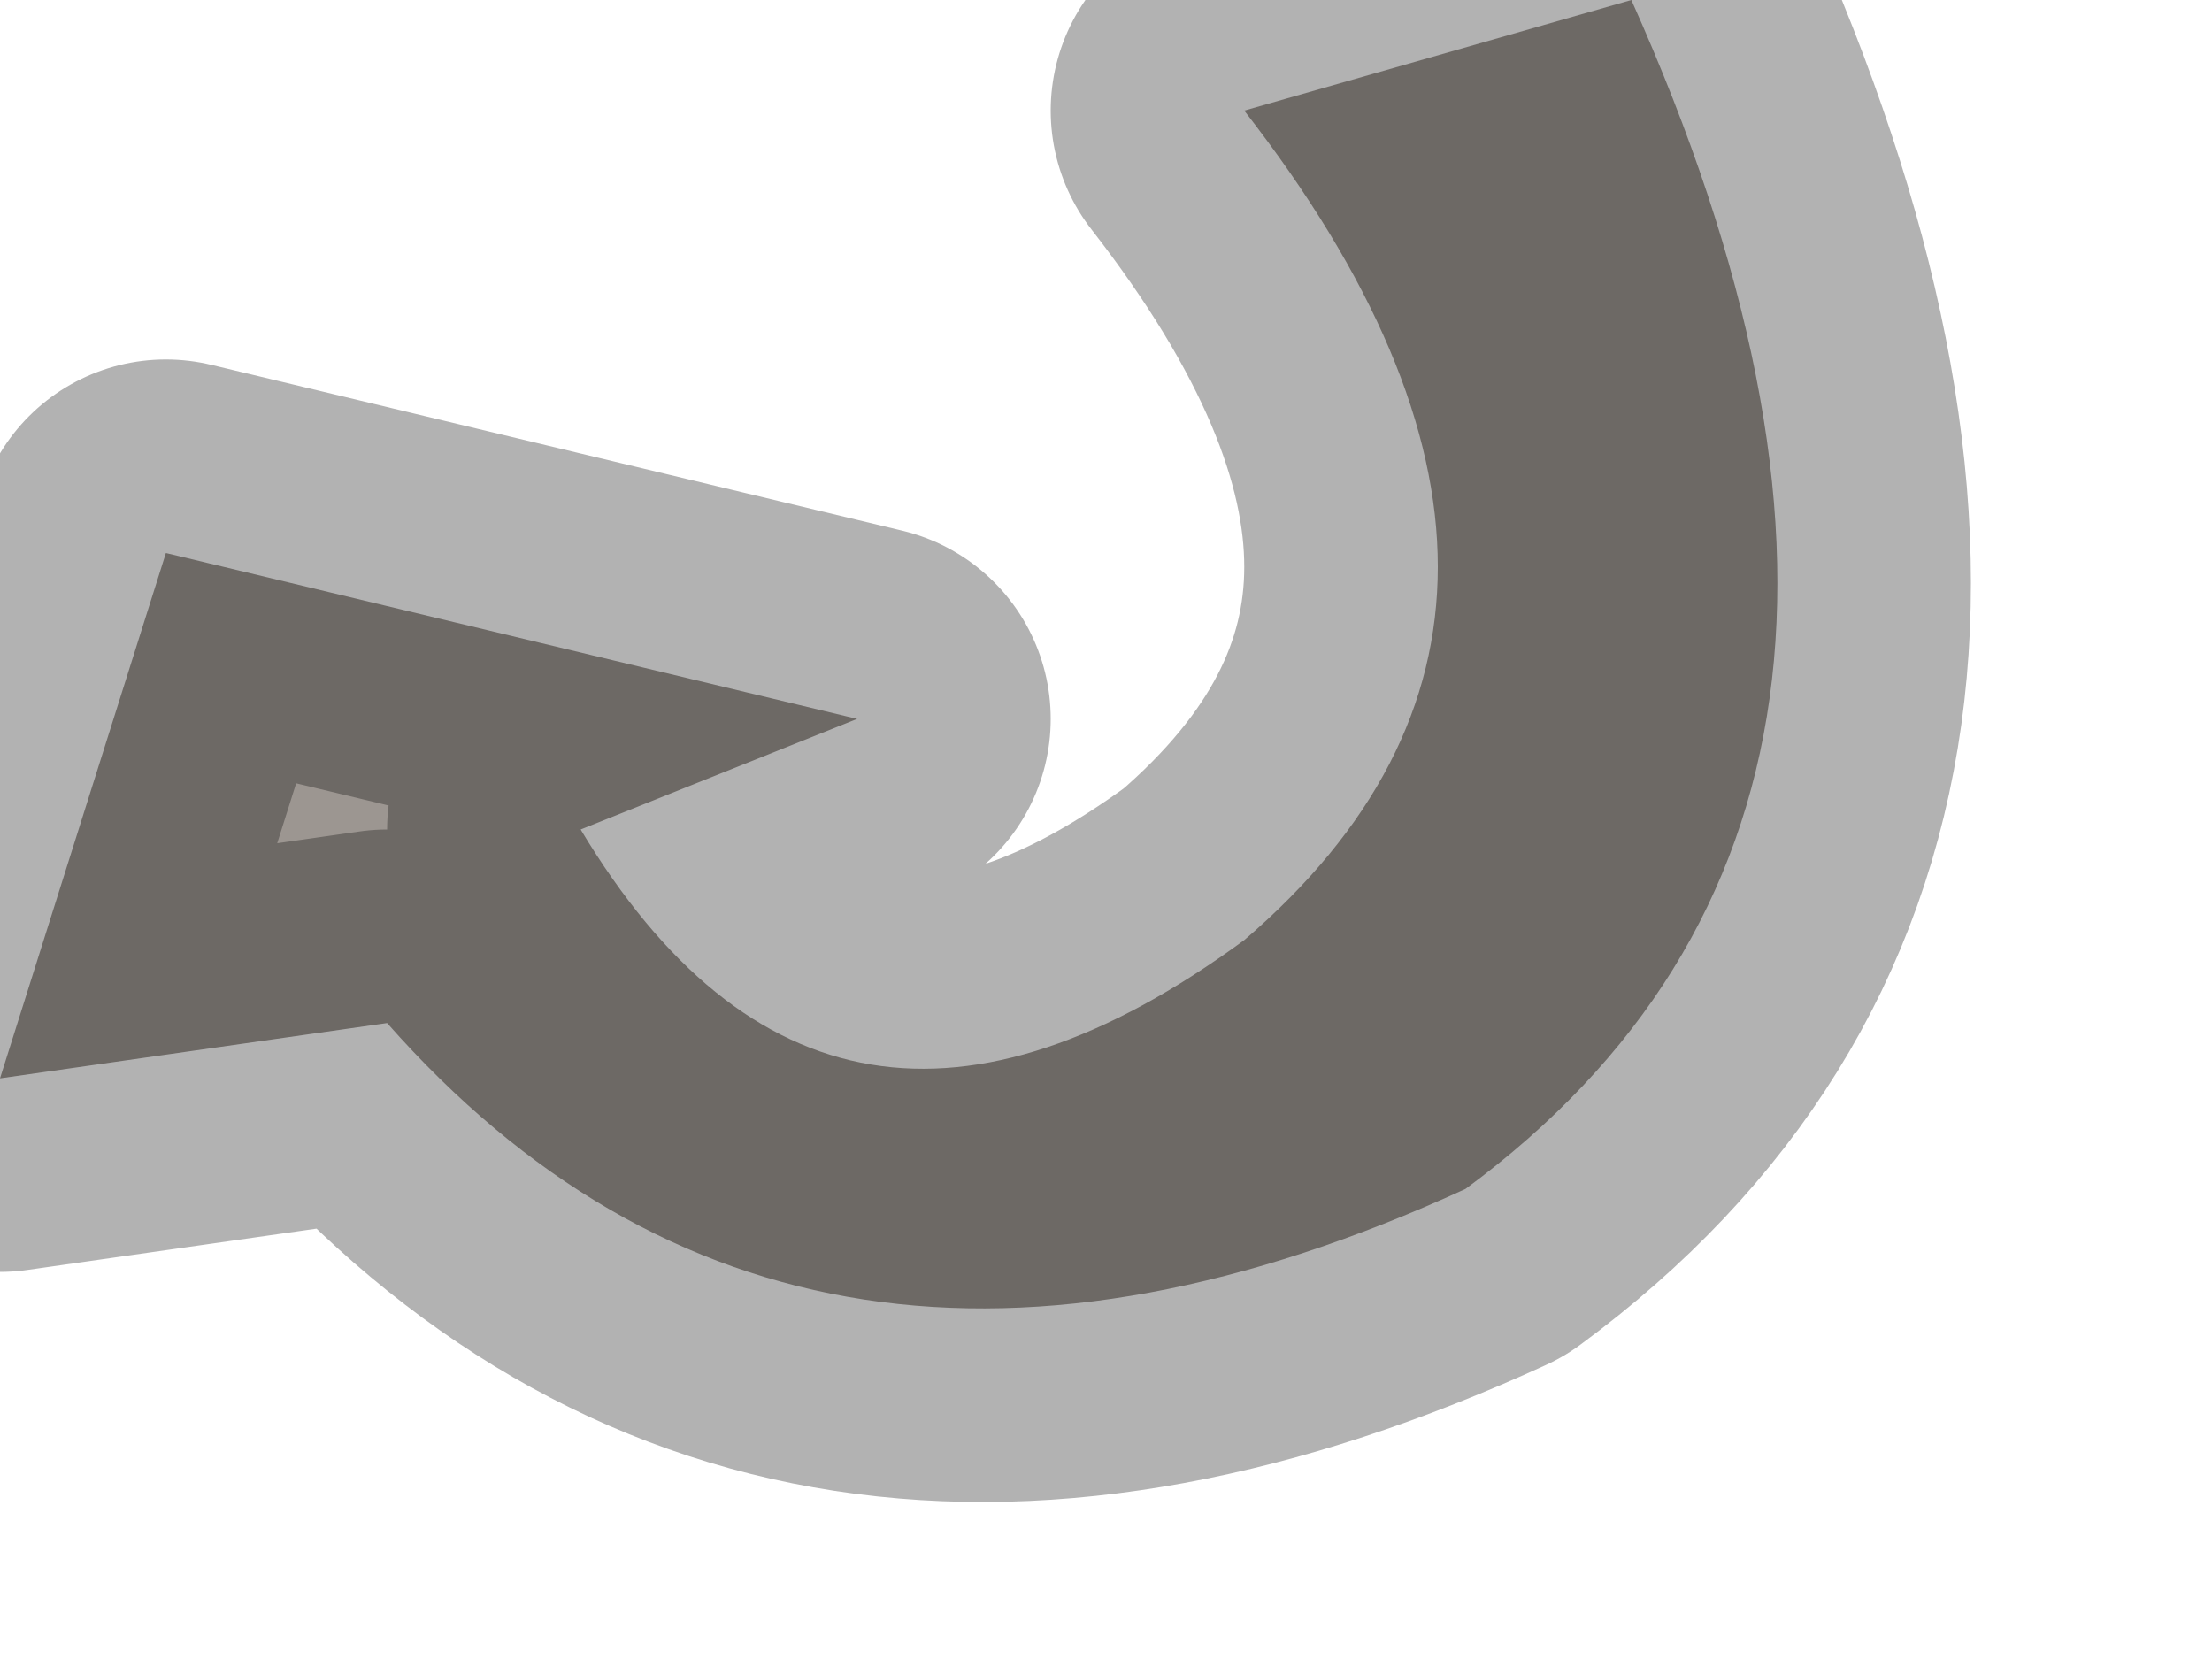 <?xml version="1.0" encoding="utf-8"?>
<svg version="1.1" id="Layer_1"
xmlns="http://www.w3.org/2000/svg"
xmlns:xlink="http://www.w3.org/1999/xlink"
width="4px" height="3px"
xml:space="preserve">
<g id="PathID_3151" transform="matrix(1, 0, 0, 1, 3, 10.75)">
<path style="fill:#9C9691;fill-opacity:1" d="M-0.75 -9.05Q-0.05 -9.65 -0.75 -10.55L-0.05 -10.75Q0.6 -9.3 -0.35 -8.6Q-1.55 -8.05 -2.3 -8.9L-3 -8.8L-2.7 -9.75L-1.45 -9.45L-1.95 -9.25Q-1.5 -8.5 -0.75 -9.05" />
<path style="fill:none;stroke-width:0.7;stroke-linecap:round;stroke-linejoin:round;stroke-miterlimit:3;stroke:#000000;stroke-opacity:0.302" d="M-1.95 -9.25L-1.45 -9.45L-2.7 -9.75L-3 -8.8L-2.3 -8.9Q-1.55 -8.05 -0.35 -8.6Q0.6 -9.3 -0.05 -10.75L-0.75 -10.55Q-0.05 -9.65 -0.75 -9.05Q-1.5 -8.5 -1.95 -9.25z" />
</g>
</svg>
